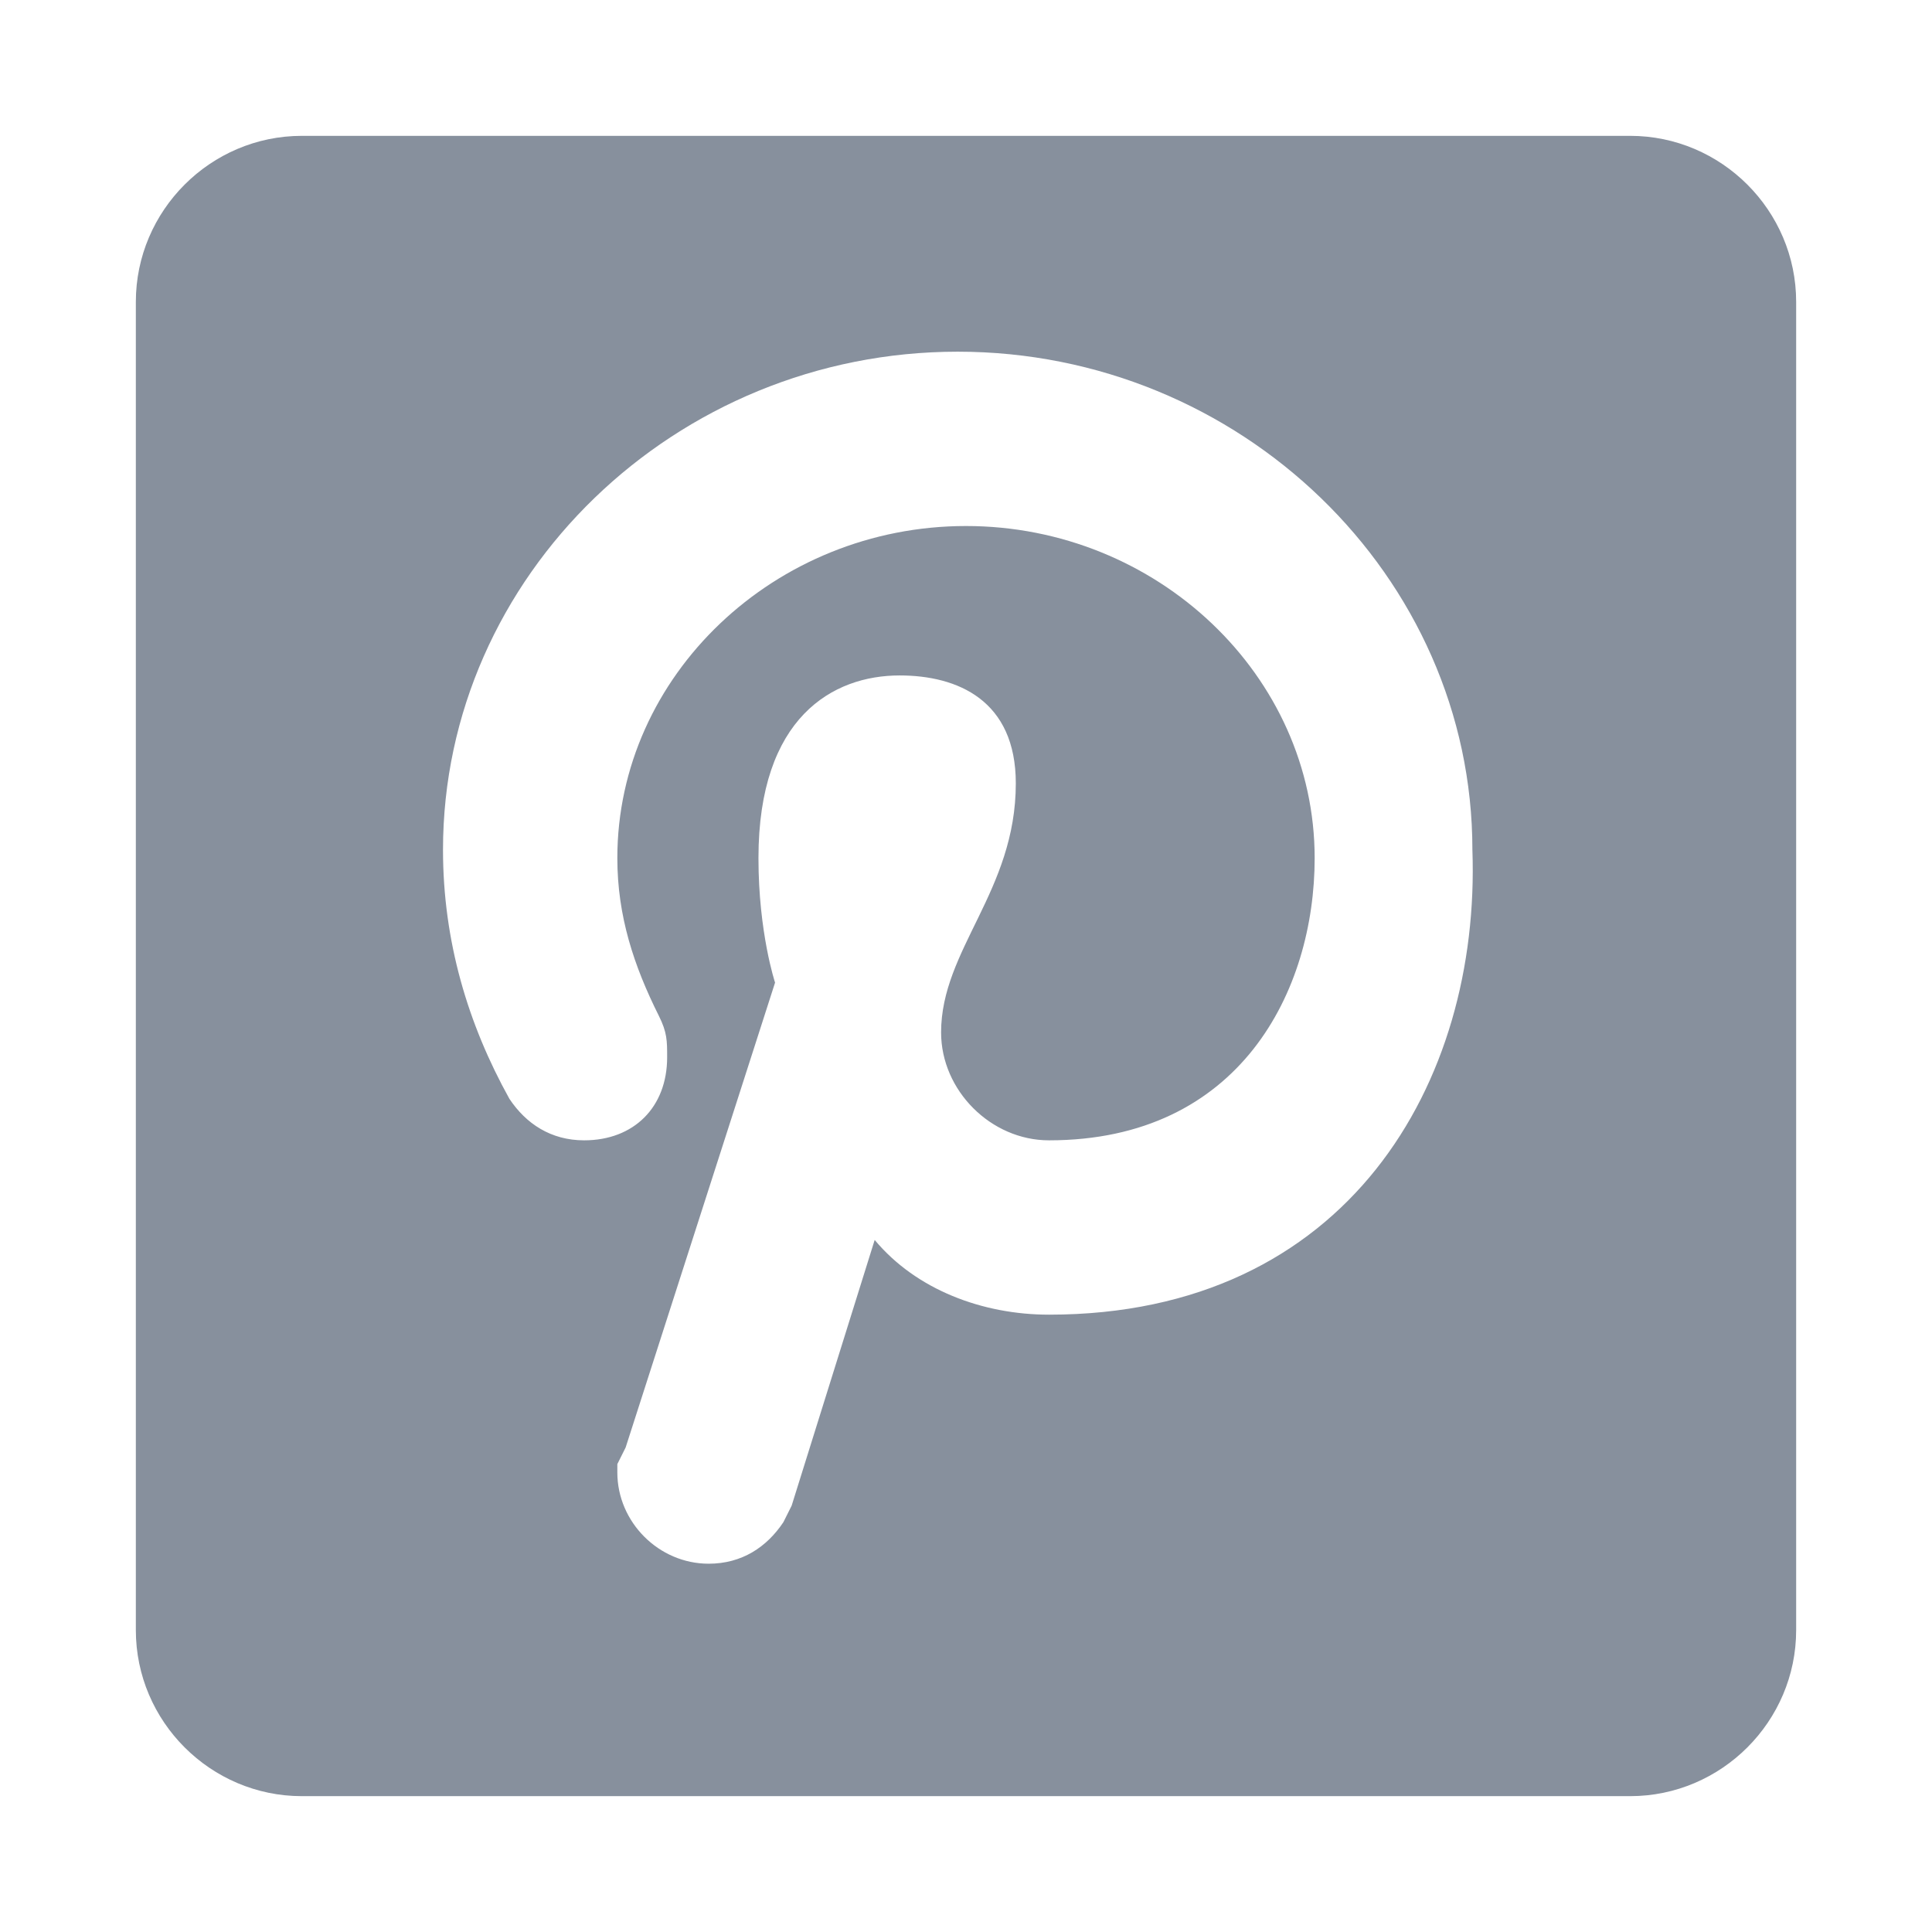 <?xml version="1.0" encoding="UTF-8"?>
<svg width="256px" height="256px" viewBox="0 0 256 256" version="1.1" xmlns="http://www.w3.org/2000/svg" xmlns:xlink="http://www.w3.org/1999/xlink">
    <!-- Generator: Sketch 51.2 (57519) - http://www.bohemiancoding.com/sketch -->
    <title>pinterest_hover_on_black</title>
    <desc>Created with Sketch.</desc>
    <defs></defs>
    <g id="pinterest_hover_on_black" stroke="none" stroke-width="1" fill="none" fill-rule="evenodd">
        <g id="post-pinterest-copy-2" transform="translate(18, 18)" fill="#87909D">
            <path d="M198,0 L22,0 C9.9,0 0,9.9 0,22 L0,198 C0,210.1 9.9,220 22,220 L198,220 C210.1,220 220,210.1 220,198 L220,22 C220,9.9 210.1,0 198,0 L198,0 Z M121,156.2 C112.2,156.2 103.4,152.9 97.9,146.3 L86.9,181.5 L85.8,183.7 C83.6,187 80.3,189.2 75.9,189.2 C69.3,189.2 63.8,183.7 63.8,177.1 L63.8,176 L63.8,176 L64.9,173.8 L84.7,112.2 C84.7,112.2 82.5,105.6 82.5,95.7 C82.5,77 92.4,71.5 101.2,71.5 C108.9,71.5 116.6,74.8 116.6,85.8 C116.6,100.1 106.7,107.8 106.7,118.8 C106.7,126.5 113.3,133.1 121,133.1 C146.3,133.1 156.2,113.3 156.2,95.7 C156.2,71.5 135.3,51.7 110,51.7 C84.7,51.7 63.8,71.5 63.8,95.7 C63.8,103.4 66,110 69.3,116.6 C70.4,118.8 70.4,119.9 70.4,122.1 C70.4,128.7 66,133.1 59.4,133.1 C55,133.1 51.7,130.9 49.5,127.6 C44,117.7 40.7,106.7 40.7,94.6 C40.7,58.3 71.5,28.6 108.9,28.6 C146.3,28.6 177.1,58.3 177.1,94.6 C178.2,125.4 160.6,156.2 121,156.2 L121,156.2 Z" id="Shape"></path>
        </g>
    </g>
</svg>